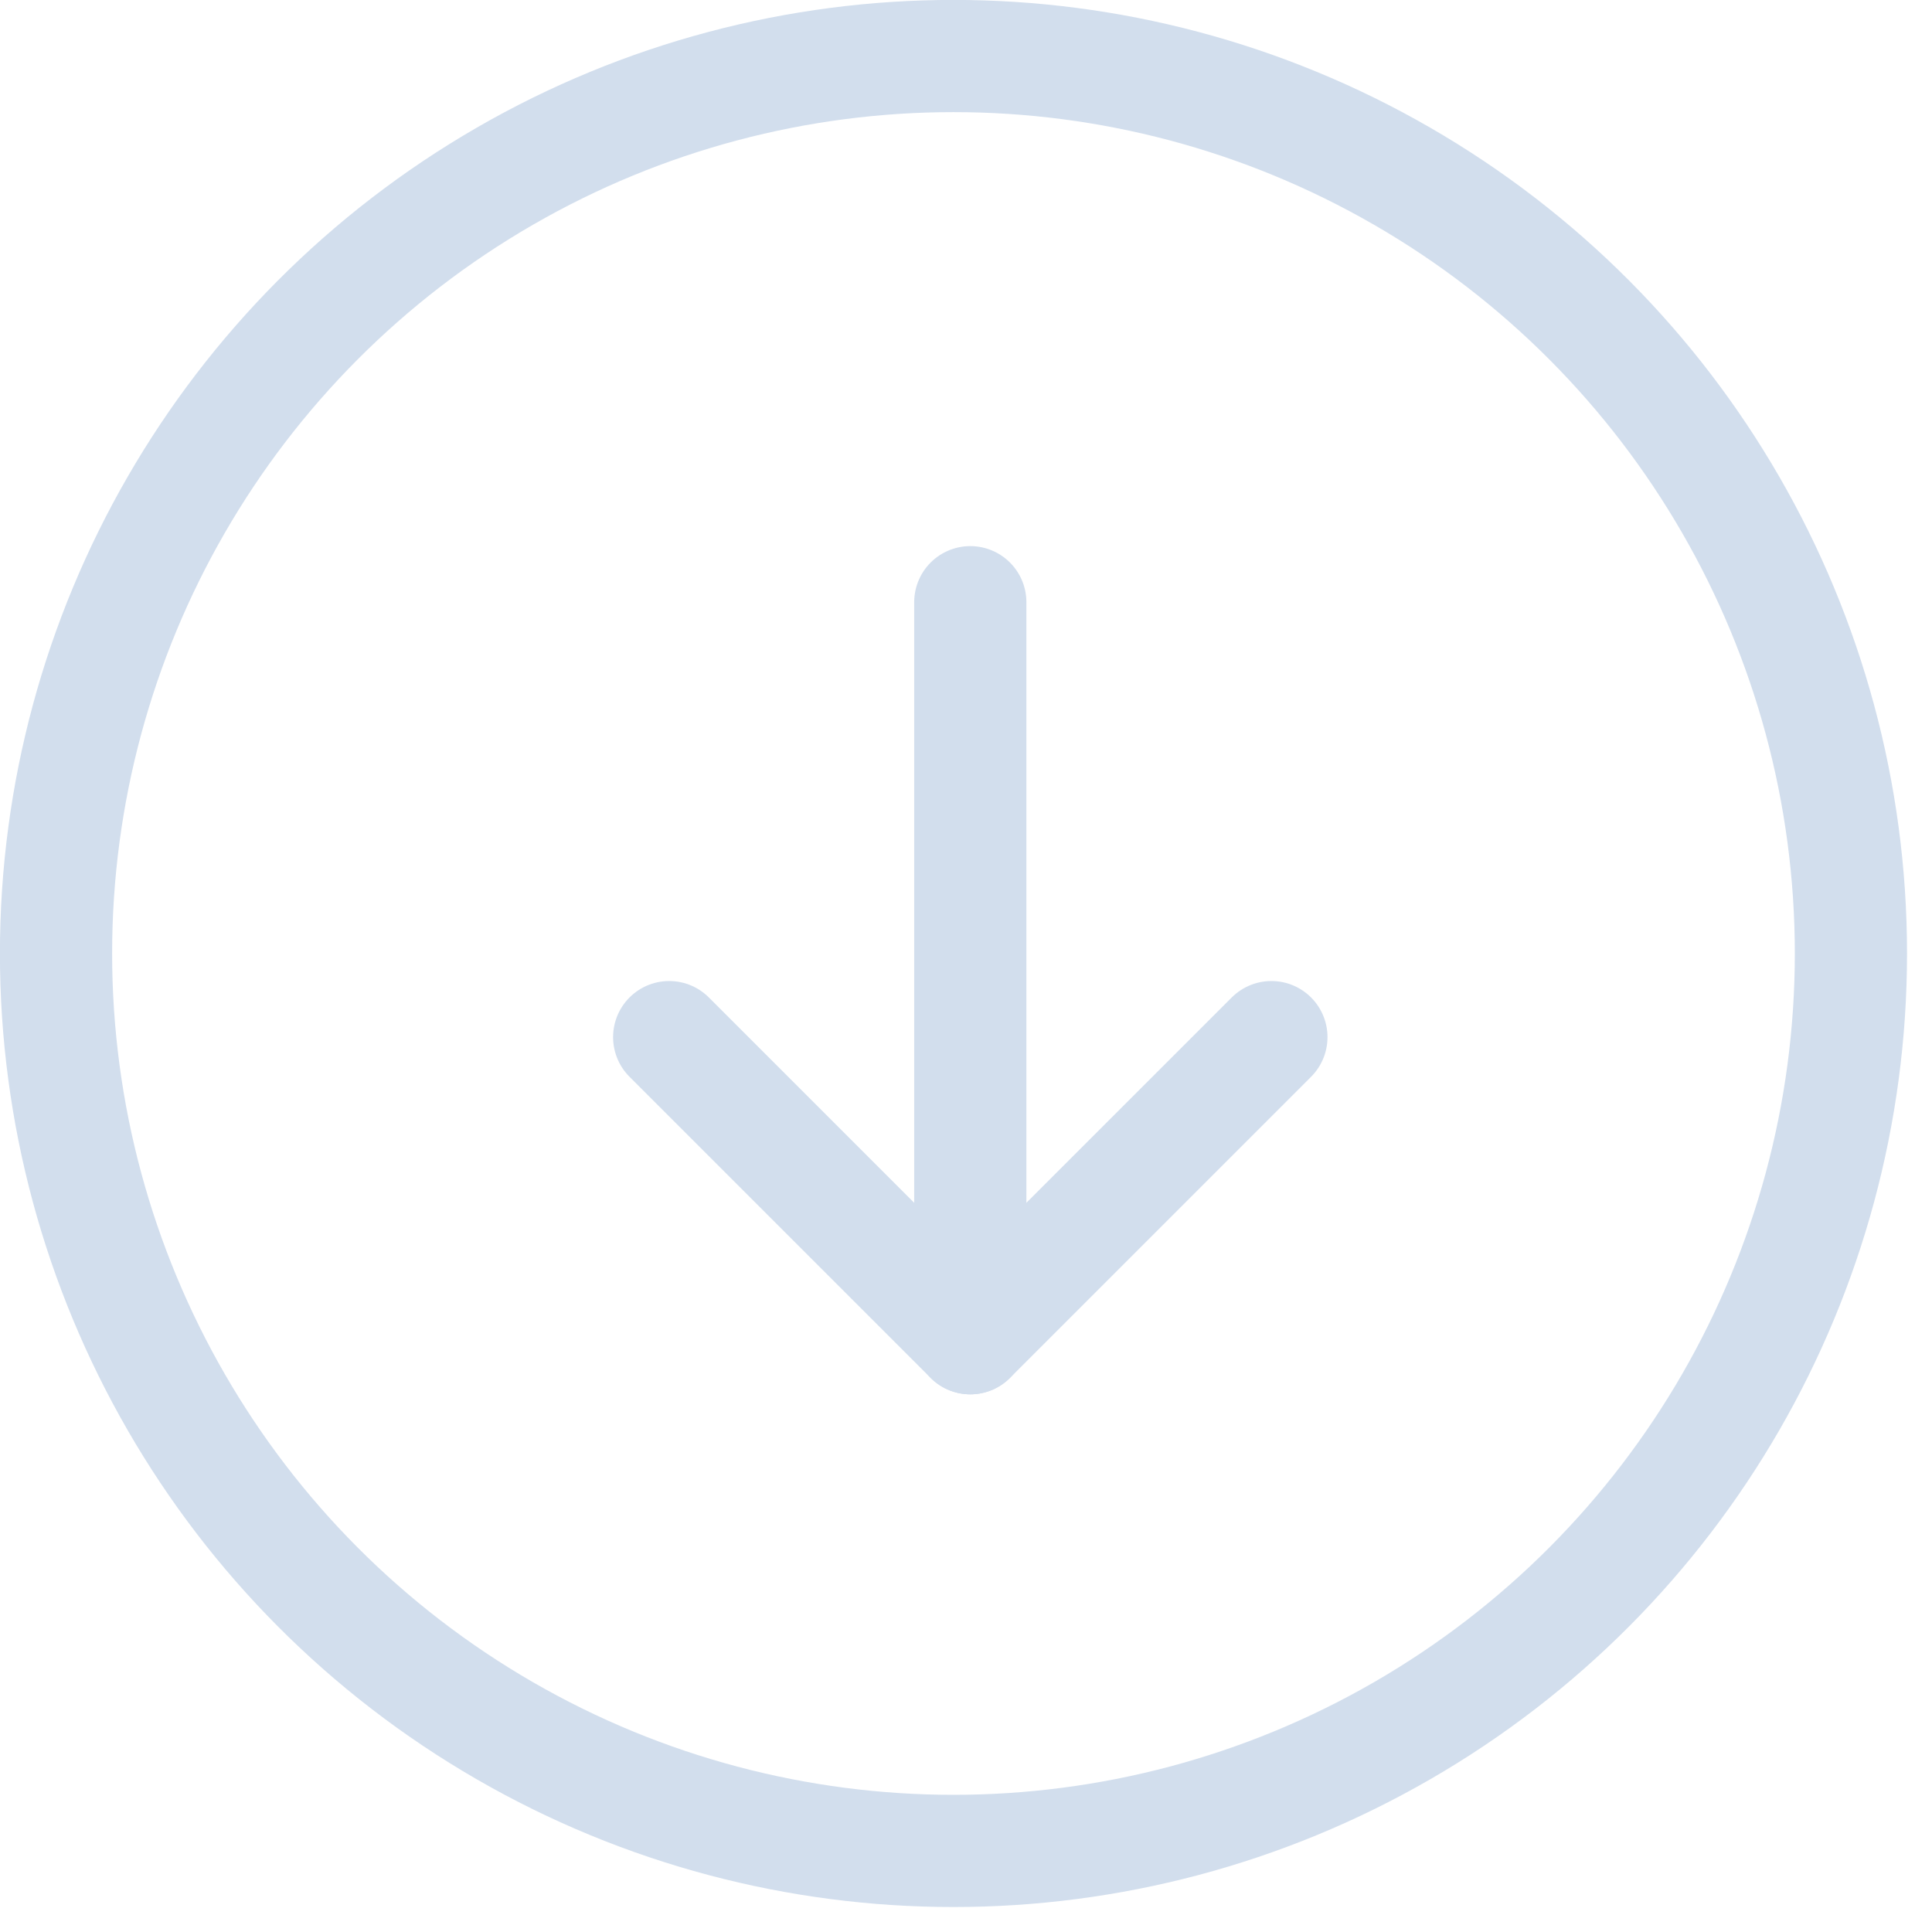 <svg width="27" height="27" viewBox="0 0 27 27" fill="none" xmlns="http://www.w3.org/2000/svg">
<circle cx="13.325" cy="13.325" r="12.542" stroke="#D2DEED" stroke-width="1.568"/>
<path d="M13.56 8.416L13.56 18.702" stroke="#D2DEED" stroke-width="1.568" stroke-linecap="round" stroke-linejoin="round"/>
<path d="M17.768 14.494L13.56 18.702L9.352 14.494" stroke="#D2DEED" stroke-width="1.568" stroke-linecap="round" stroke-linejoin="round"/>
</svg>
